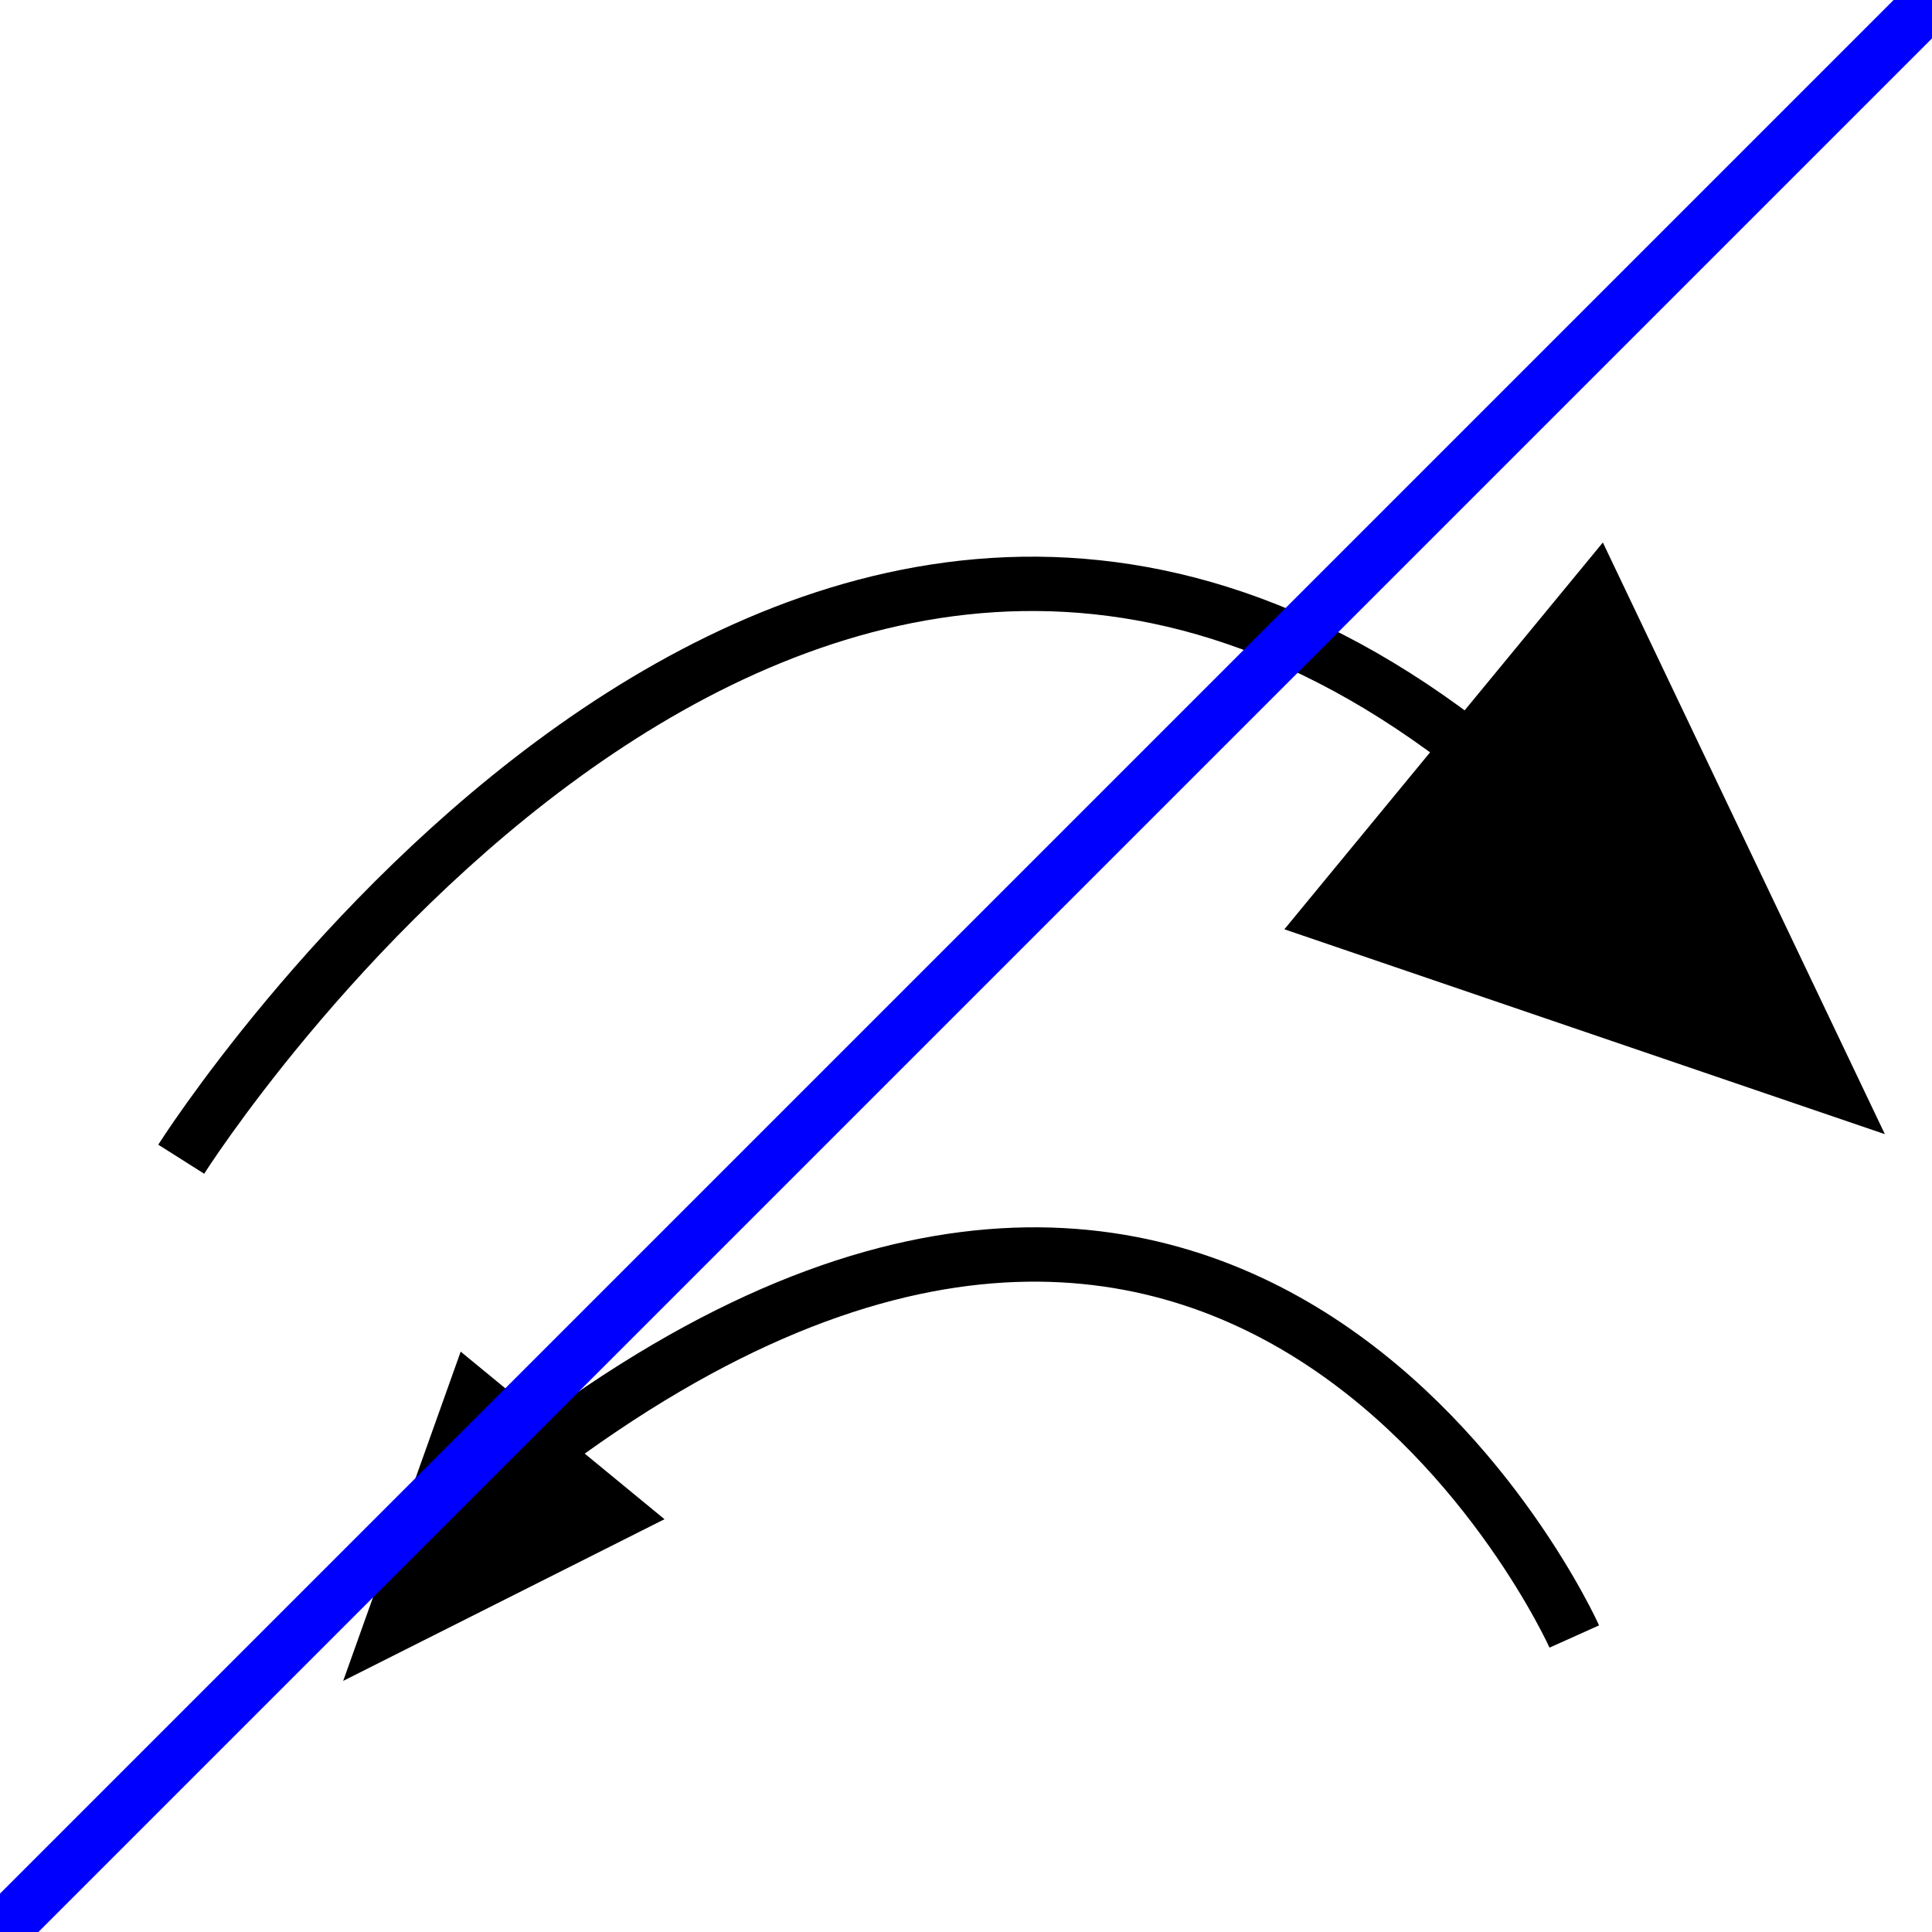 <?xml version="1.0" encoding="utf-8"?>
<!-- Generator: Adobe Illustrator 14.0.0, SVG Export Plug-In . SVG Version: 6.00 Build 43363)  -->
<!DOCTYPE svg PUBLIC "-//W3C//DTD SVG 1.1//EN" "http://www.w3.org/Graphics/SVG/1.1/DTD/svg11.dtd">
<svg version="1.1" id="Calque_1" xmlns="http://www.w3.org/2000/svg" xmlns:xlink="http://www.w3.org/1999/xlink" x="0px" y="0px"
	 width="40px" height="40px" viewBox="0 0 40 40" enable-background="new 0 0 40 40" xml:space="preserve">
<polygon stroke="#000000" points="27.437,19 38.062,22.625 33.072,12.156 "/>
<path fill="none" stroke="#000000" stroke-width="1.125" d="M3.752,24c0,0,12.683-20.048,27.152-8.128"/>
<polygon stroke="#000000" points="7.996,33.793 12.847,31.352 9.77,28.822 "/>
<path fill="none" stroke="#000000" stroke-width="1.125" d="M32.594,33.882c0,0-6.826-15.193-21.856-3.465"/>
<line fill="none" stroke="#0000FF" stroke-width="1.125" x1="0" y1="40" x2="40" y2="0"/>
</svg>
